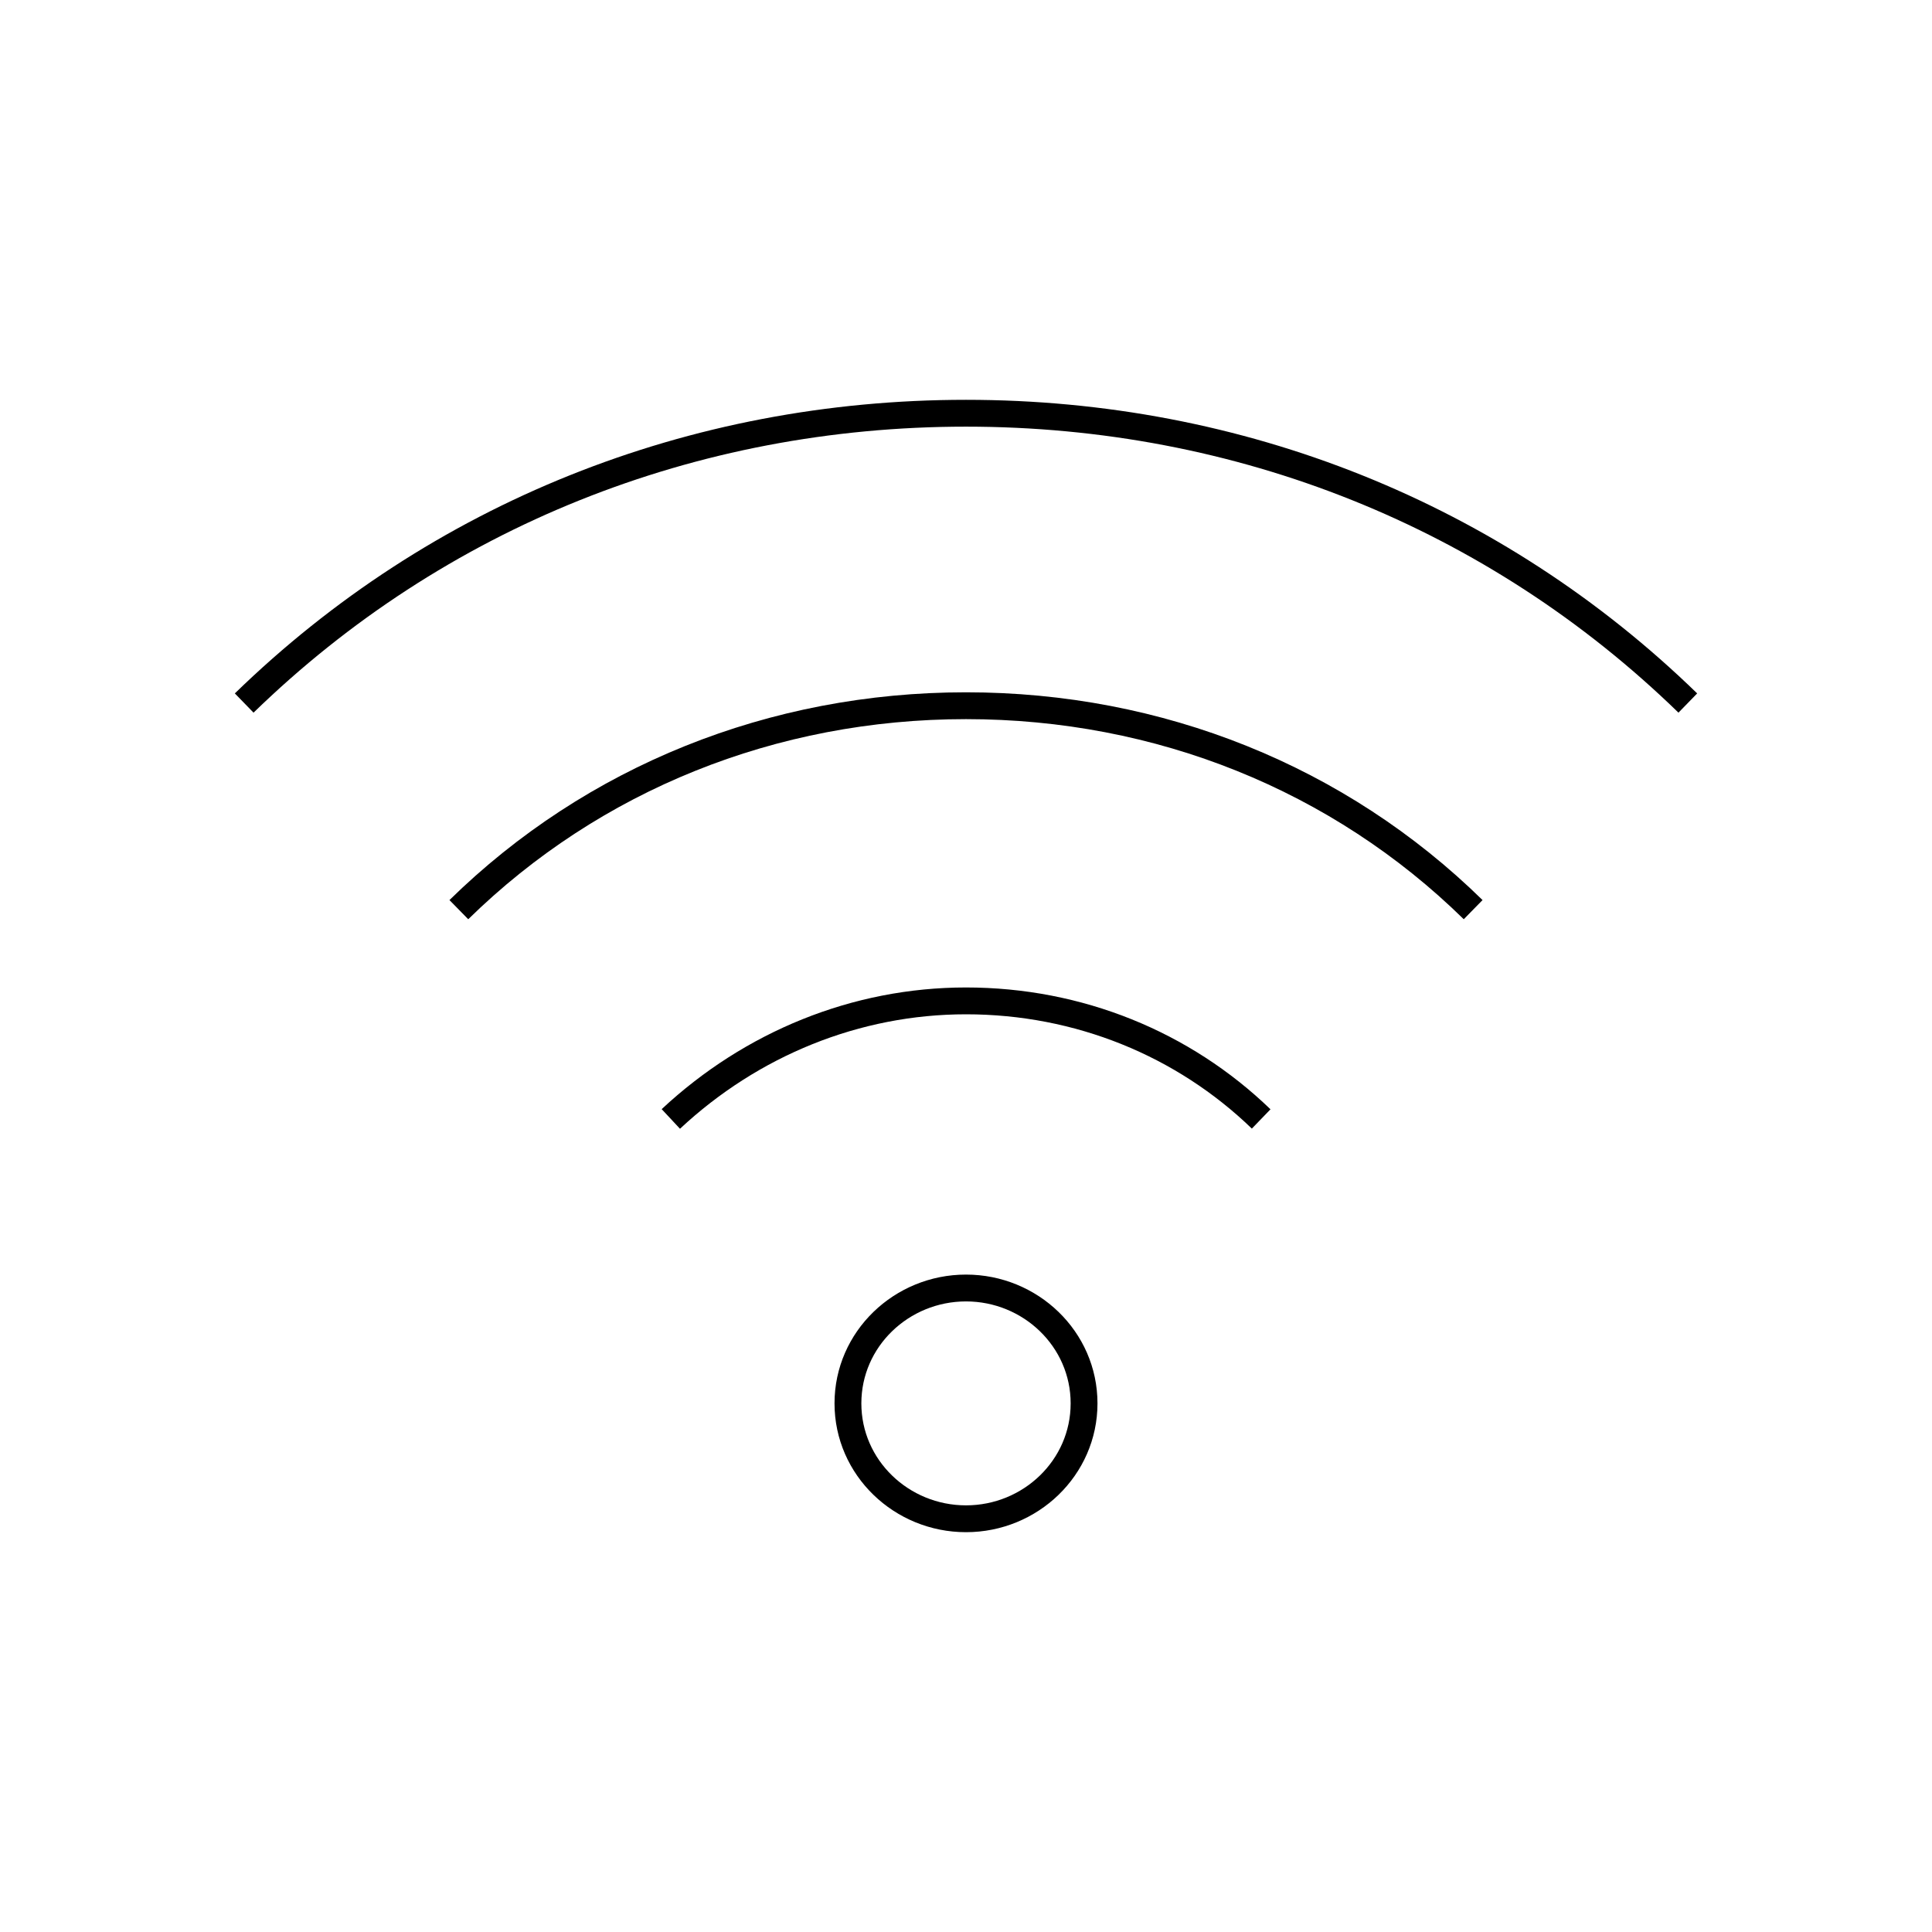 <?xml version="1.0" encoding="utf-8"?>
<!-- Generator: Adobe Illustrator 25.0.1, SVG Export Plug-In . SVG Version: 6.00 Build 0)  -->
<svg version="1.1" id="wifisignal" xmlns="http://www.w3.org/2000/svg" xmlns:xlink="http://www.w3.org/1999/xlink" x="0px" y="0px"
	 viewBox="0 0 72 72" style="enable-background:new 0 0 72 72;" xml:space="preserve">
<style type="text/css">
	.st0{fill:none;stroke:#000000;stroke-miterlimit:10;}
</style>
<g>
	<path class="st0" d="M62.9,26.2c-7.2-7-16.7-10.8-26.9-10.8S16.3,19.2,9.1,26.2"/>
	<path class="st0" d="M54.9,33.9C49.9,29,43.2,26.3,36,26.3c-7.2,0-13.9,2.7-18.9,7.6"/>
	<path class="st0" d="M47,41.7c-2.9-2.8-6.8-4.4-11-4.4c-4.1,0-8,1.6-11,4.4"/>
	<path class="st0" d="M36,48c2.4,0,4.4,1.9,4.4,4.3c0,2.4-2,4.3-4.4,4.3c-2.4,0-4.4-1.9-4.4-4.3C31.6,49.9,33.6,48,36,48z"/>
</g>
</svg>
